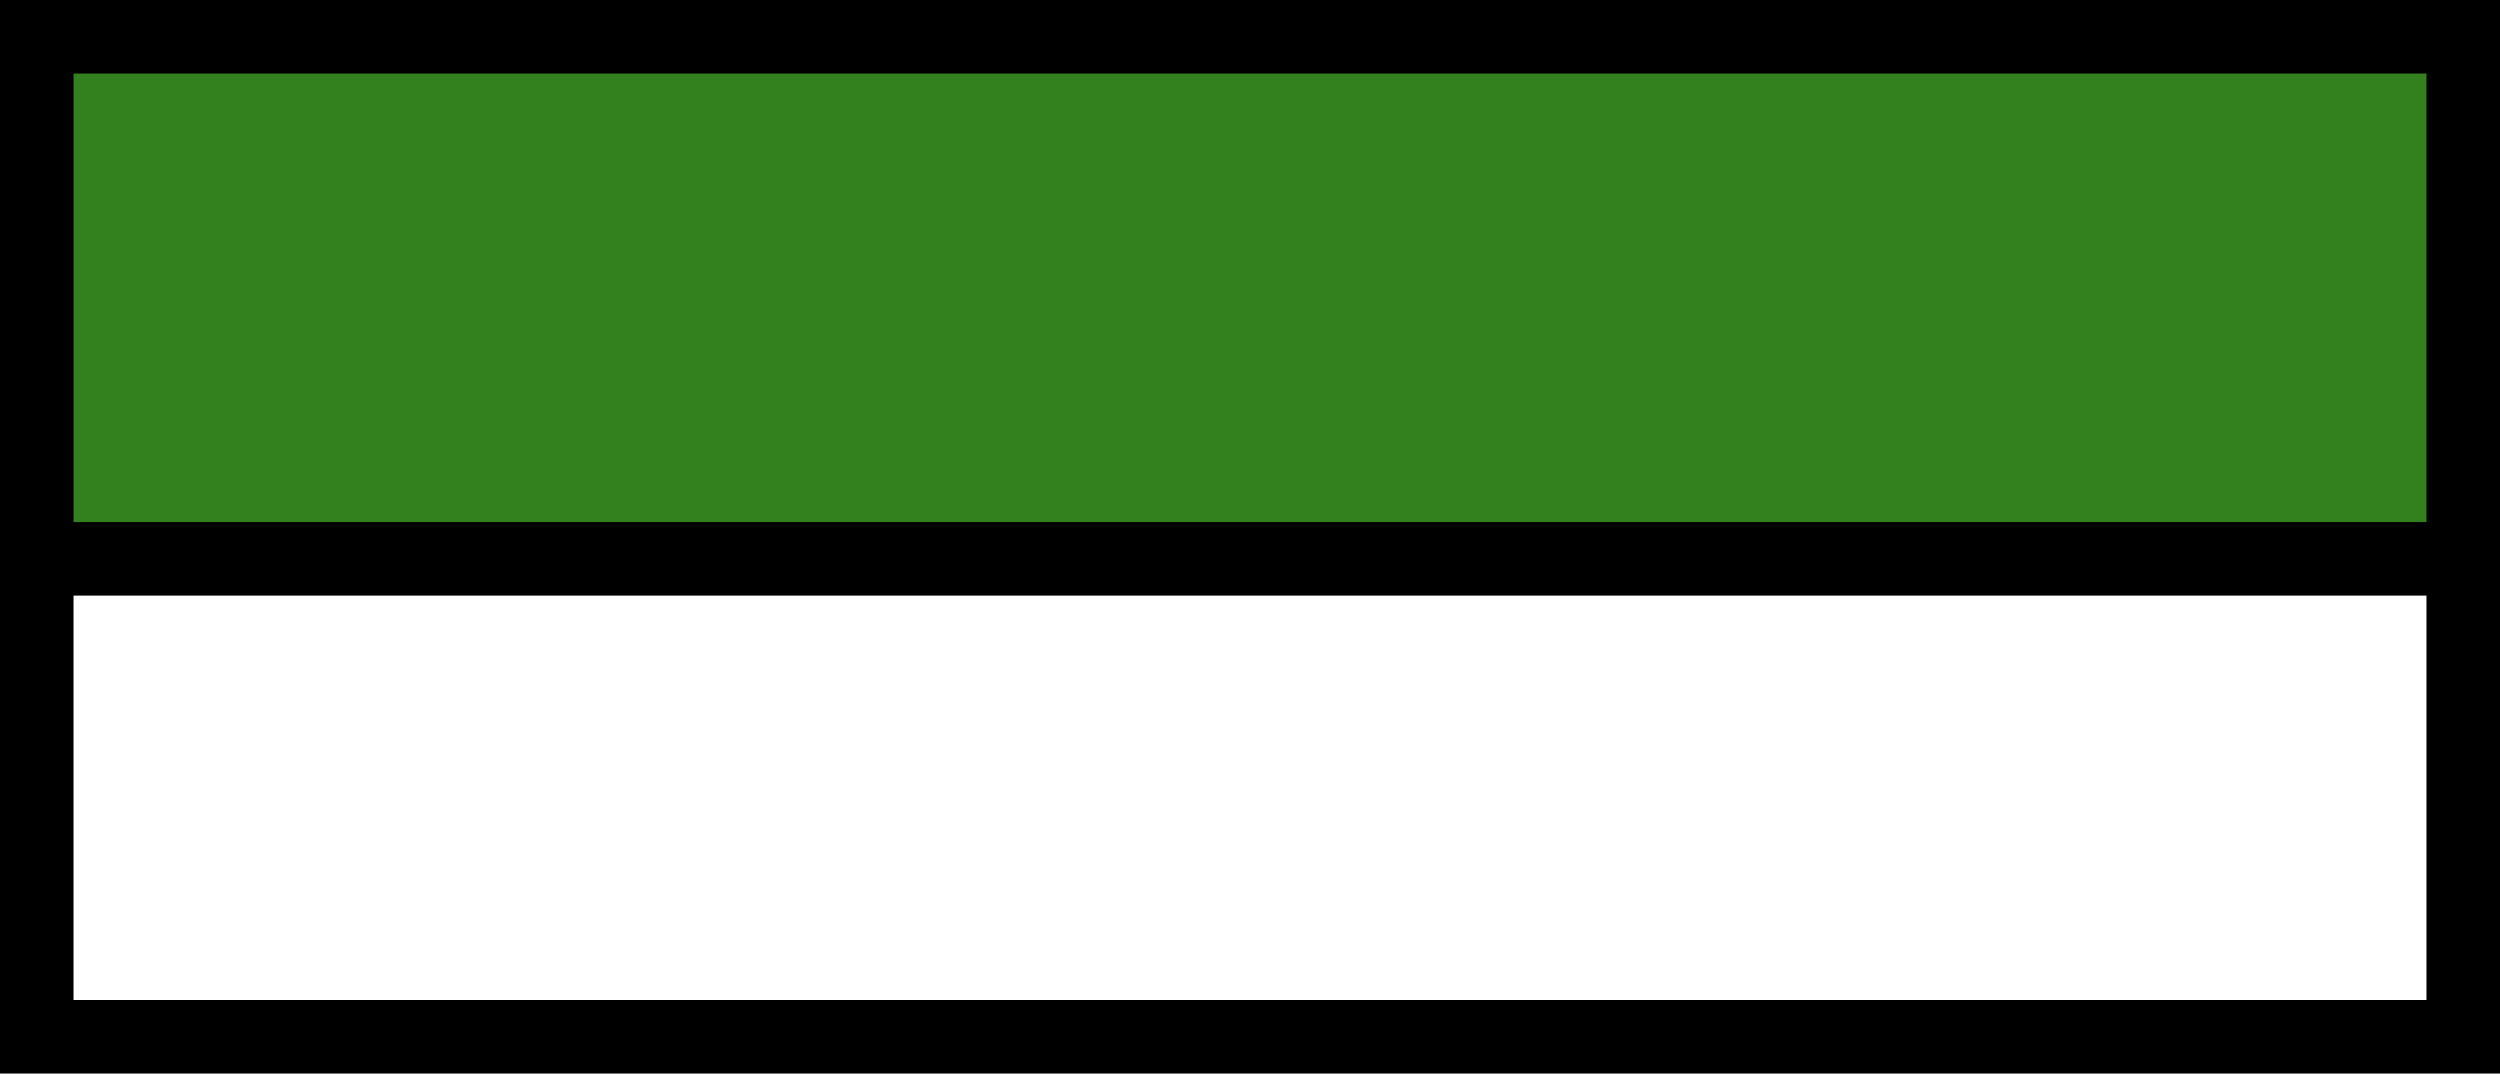 <svg width="340" height="146" viewBox="0 0 340 146" fill="none" xmlns="http://www.w3.org/2000/svg">
<rect y="1" width="340" height="72" fill="#33801F"/>
<path d="M340 146H0V0H340V146ZM10 81V136H330V81H10ZM10 71H330V10H10V71Z" fill="black"/>
</svg>
